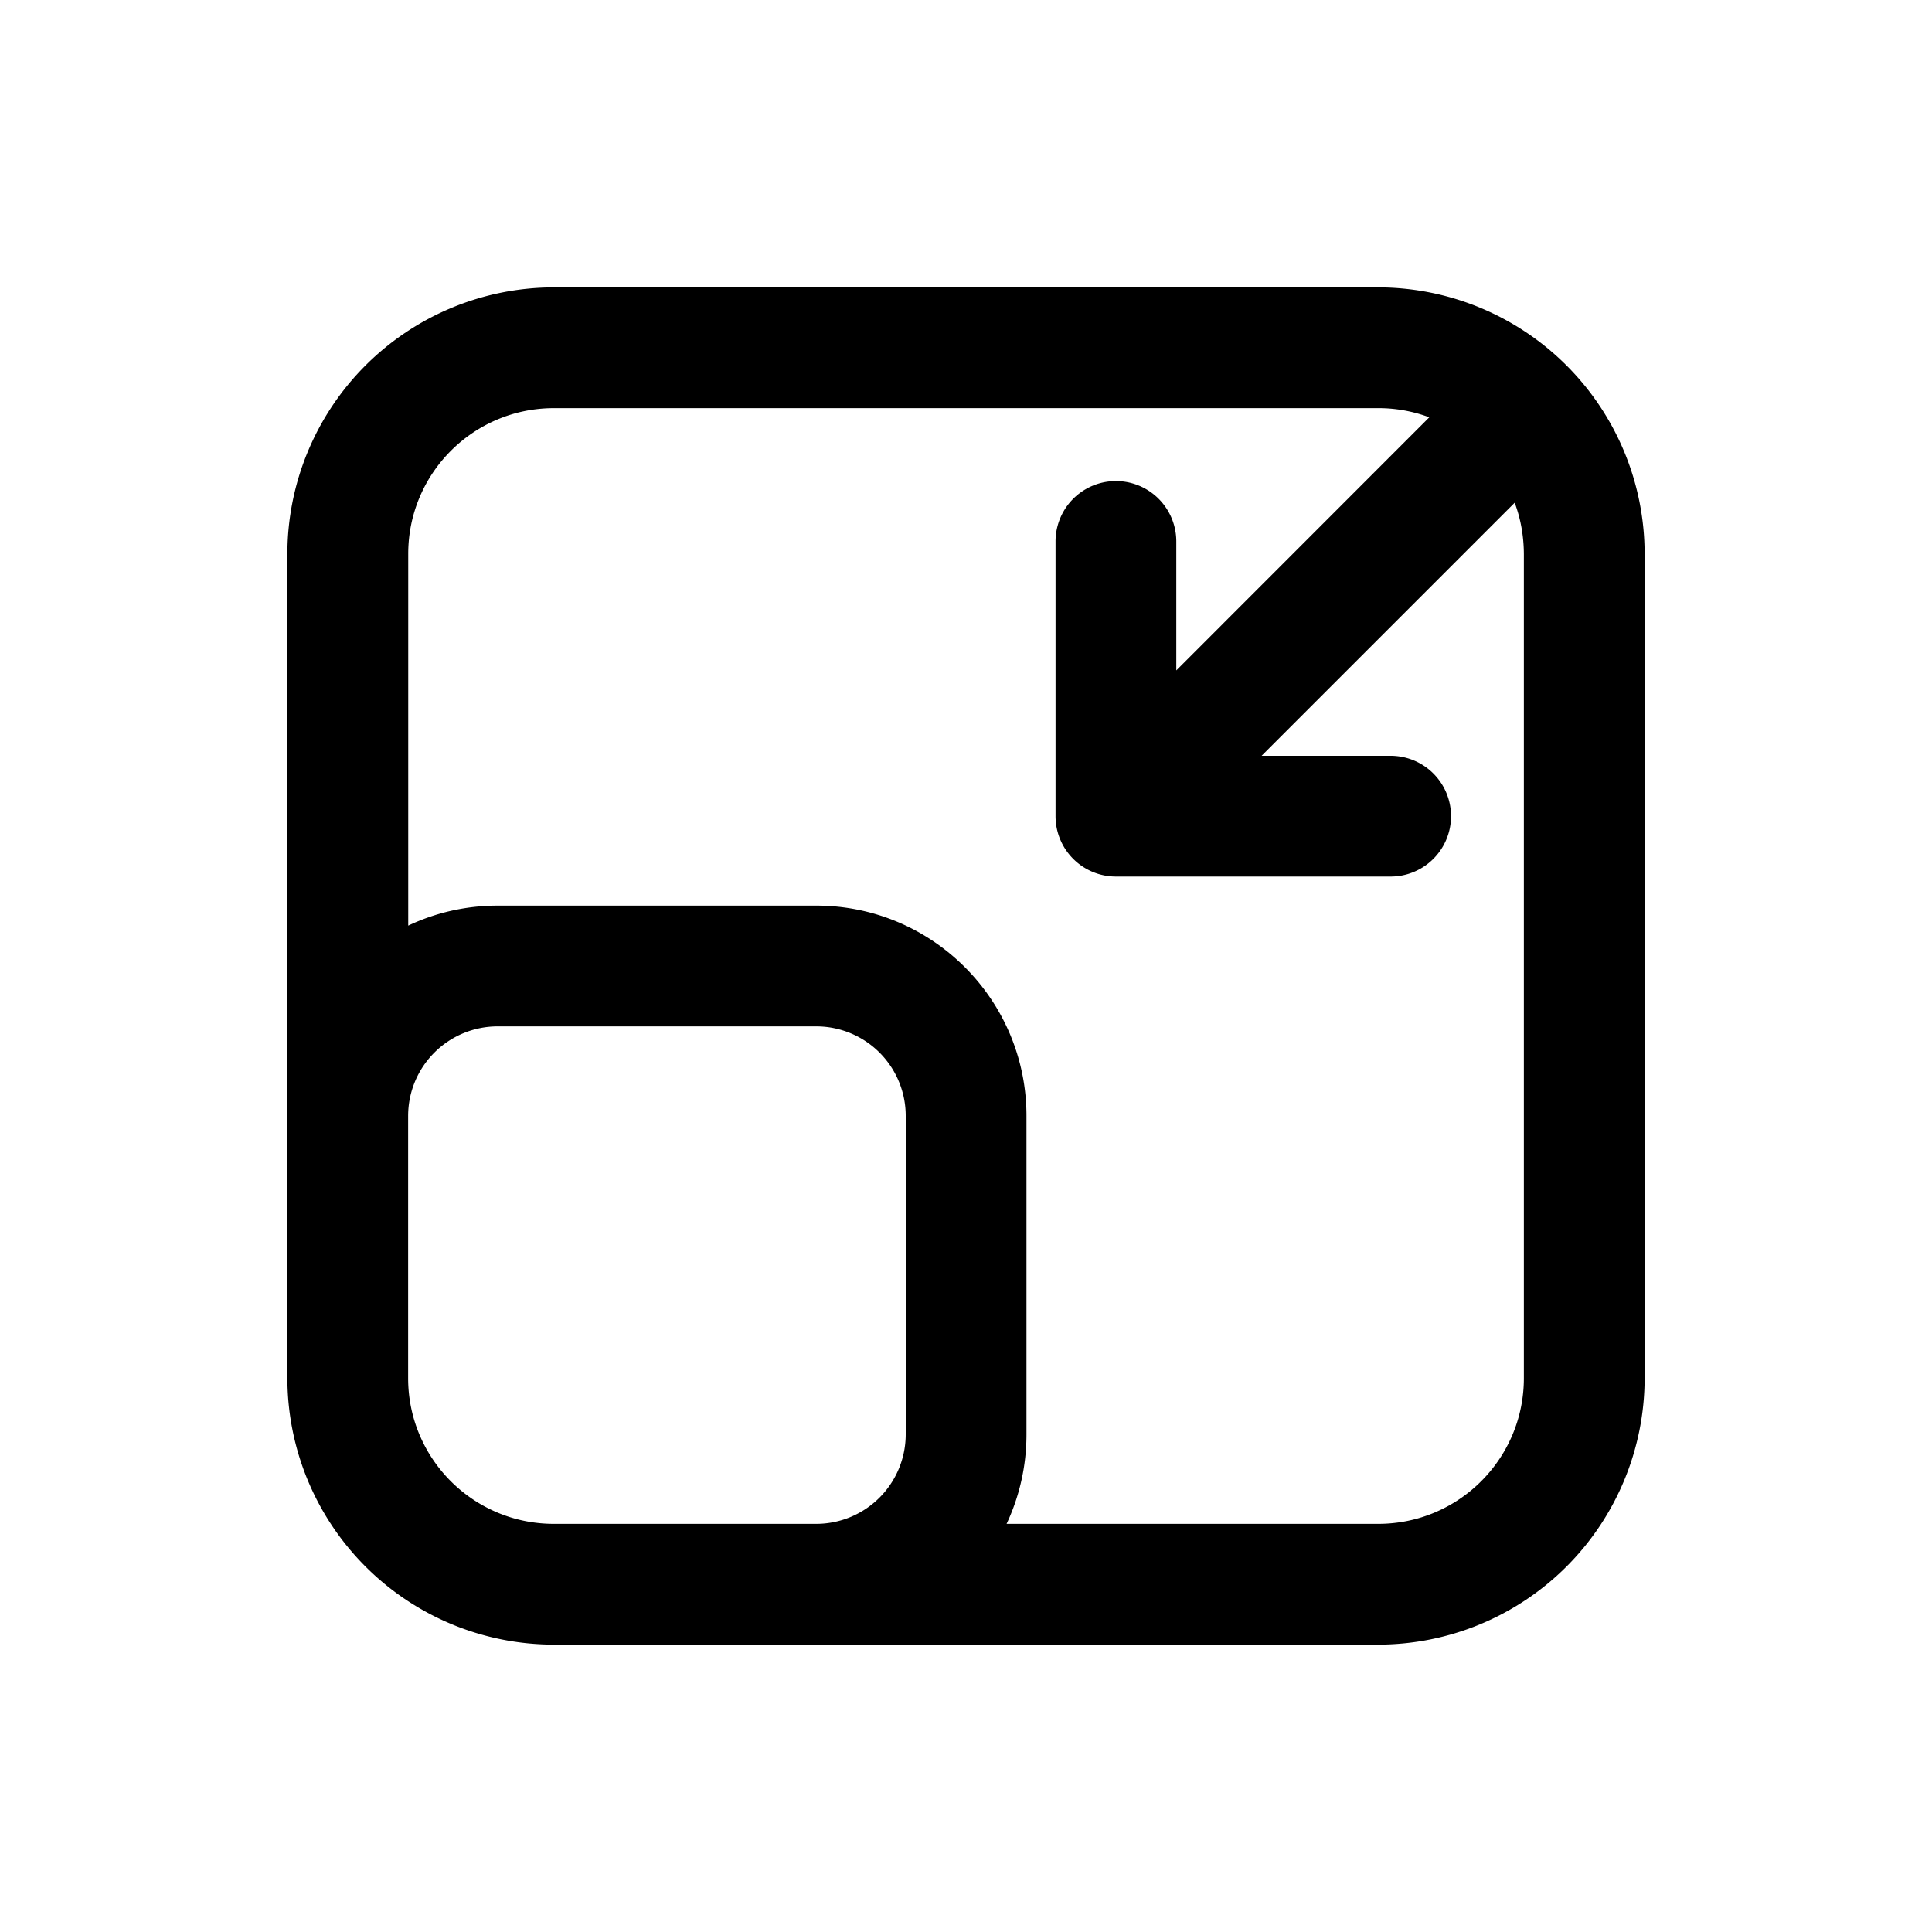<svg xmlns="http://www.w3.org/2000/svg" width="20" height="20" fill="none" class="persona-icon" viewBox="0 0 20 20"><path fill="currentColor" fill-rule="evenodd" d="M2.975 5.733a2.76 2.76 0 0 1 2.758-2.758h8.534a2.76 2.76 0 0 1 2.758 2.758v8.534a2.76 2.76 0 0 1-2.758 2.758H5.733a2.76 2.76 0 0 1-2.758-2.758m0-8.534v5.813zm0 5.813v.006zm7.444 4.229h3.848c.833 0 1.508-.675 1.508-1.508V5.733q-.002-.28-.095-.529l-2.62 2.62h1.336a.625.625 0 0 1 0 1.25h-2.844a.625.625 0 0 1-.625-.626V5.605a.625.625 0 1 1 1.25 0V6.94l2.619-2.62a1.5 1.5 0 0 0-.53-.095H5.734c-.833 0-1.508.675-1.508 1.508v3.849c.281-.133.595-.207.927-.207h3.297c1.202 0 2.176.975 2.176 2.177v3.297c0 .33-.074.645-.206.926m-1.964 0a.927.927 0 0 0 .92-.927v-3.296a.926.926 0 0 0-.926-.927H5.152a.927.927 0 0 0-.927.923v2.719c0 .833.675 1.508 1.508 1.508h2.723" clip-rule="evenodd"/></svg>